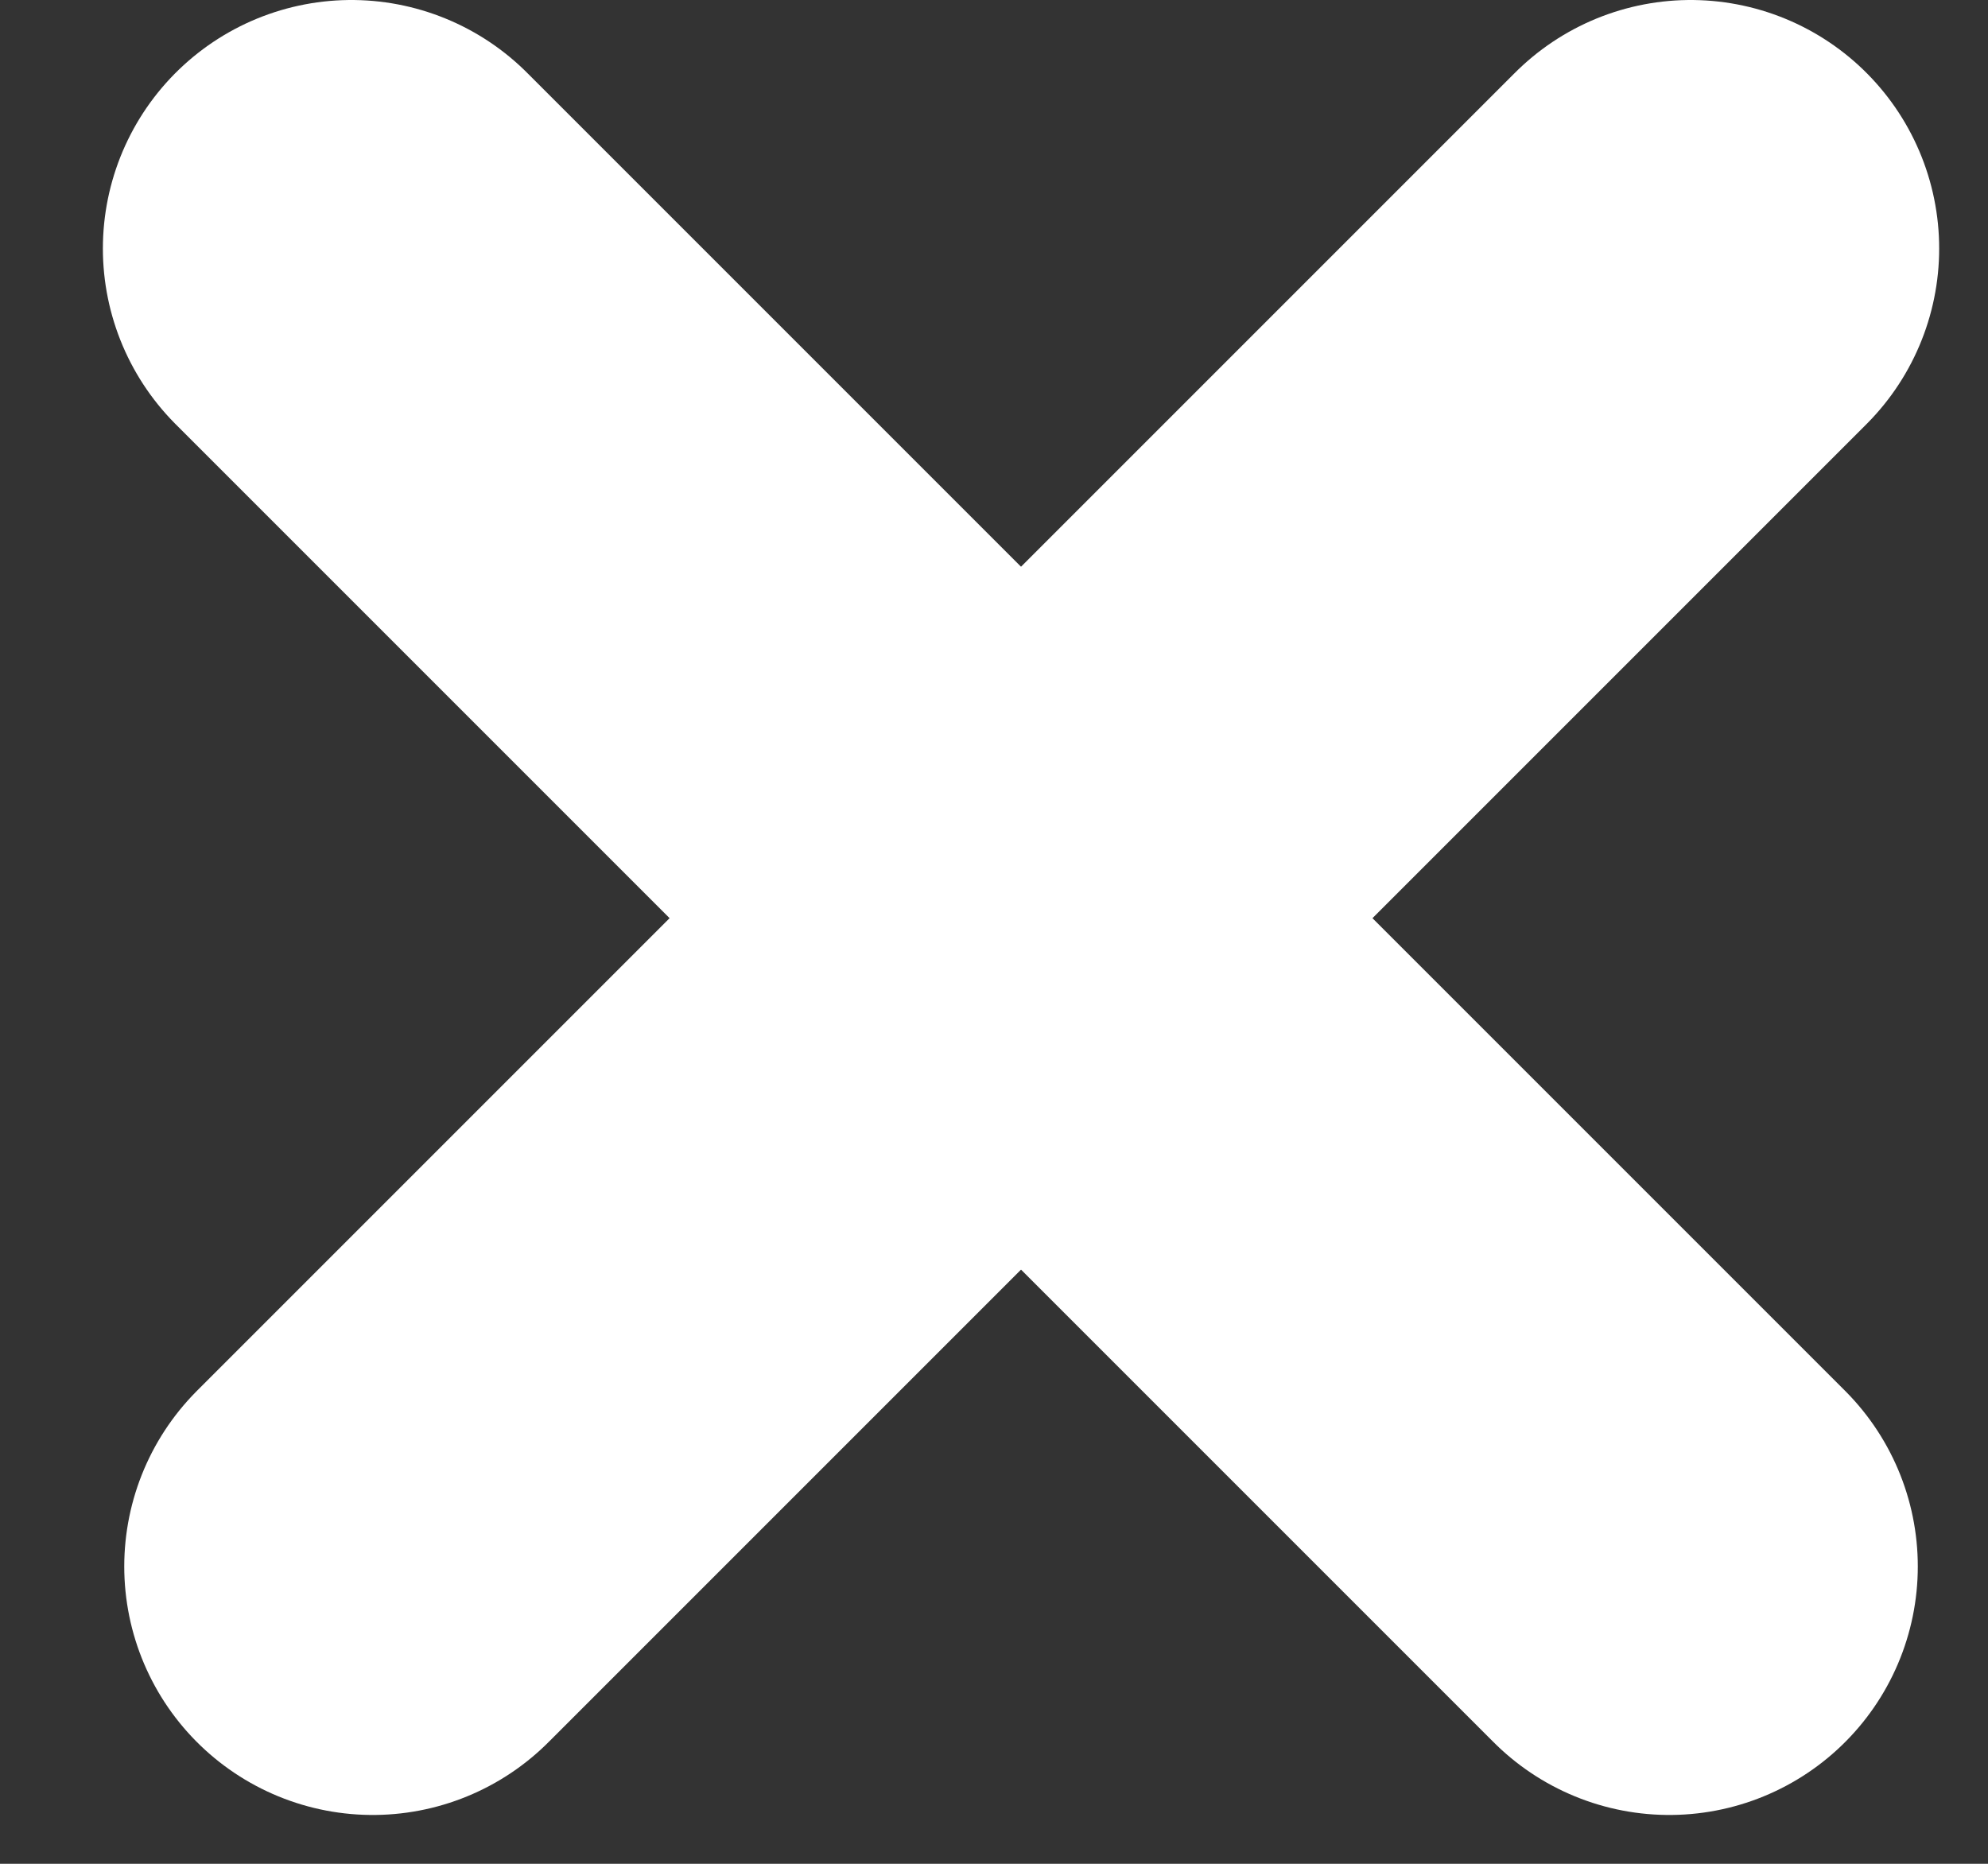 <svg width="16" height="15" viewBox="0 0 16 15" fill="none" xmlns="http://www.w3.org/2000/svg">
<rect x="0" y="0" width="16" height="15" fill="#333333" stroke="none"/>
<line x1="2.828" y1="2" x2="13.435" y2="12.607" stroke="white" stroke-width="4" stroke-linecap="round"/>
<line x1="3" y1="12.607" x2="13.607" y2="2" stroke="white" stroke-width="4" stroke-linecap="round"/>
</svg>
